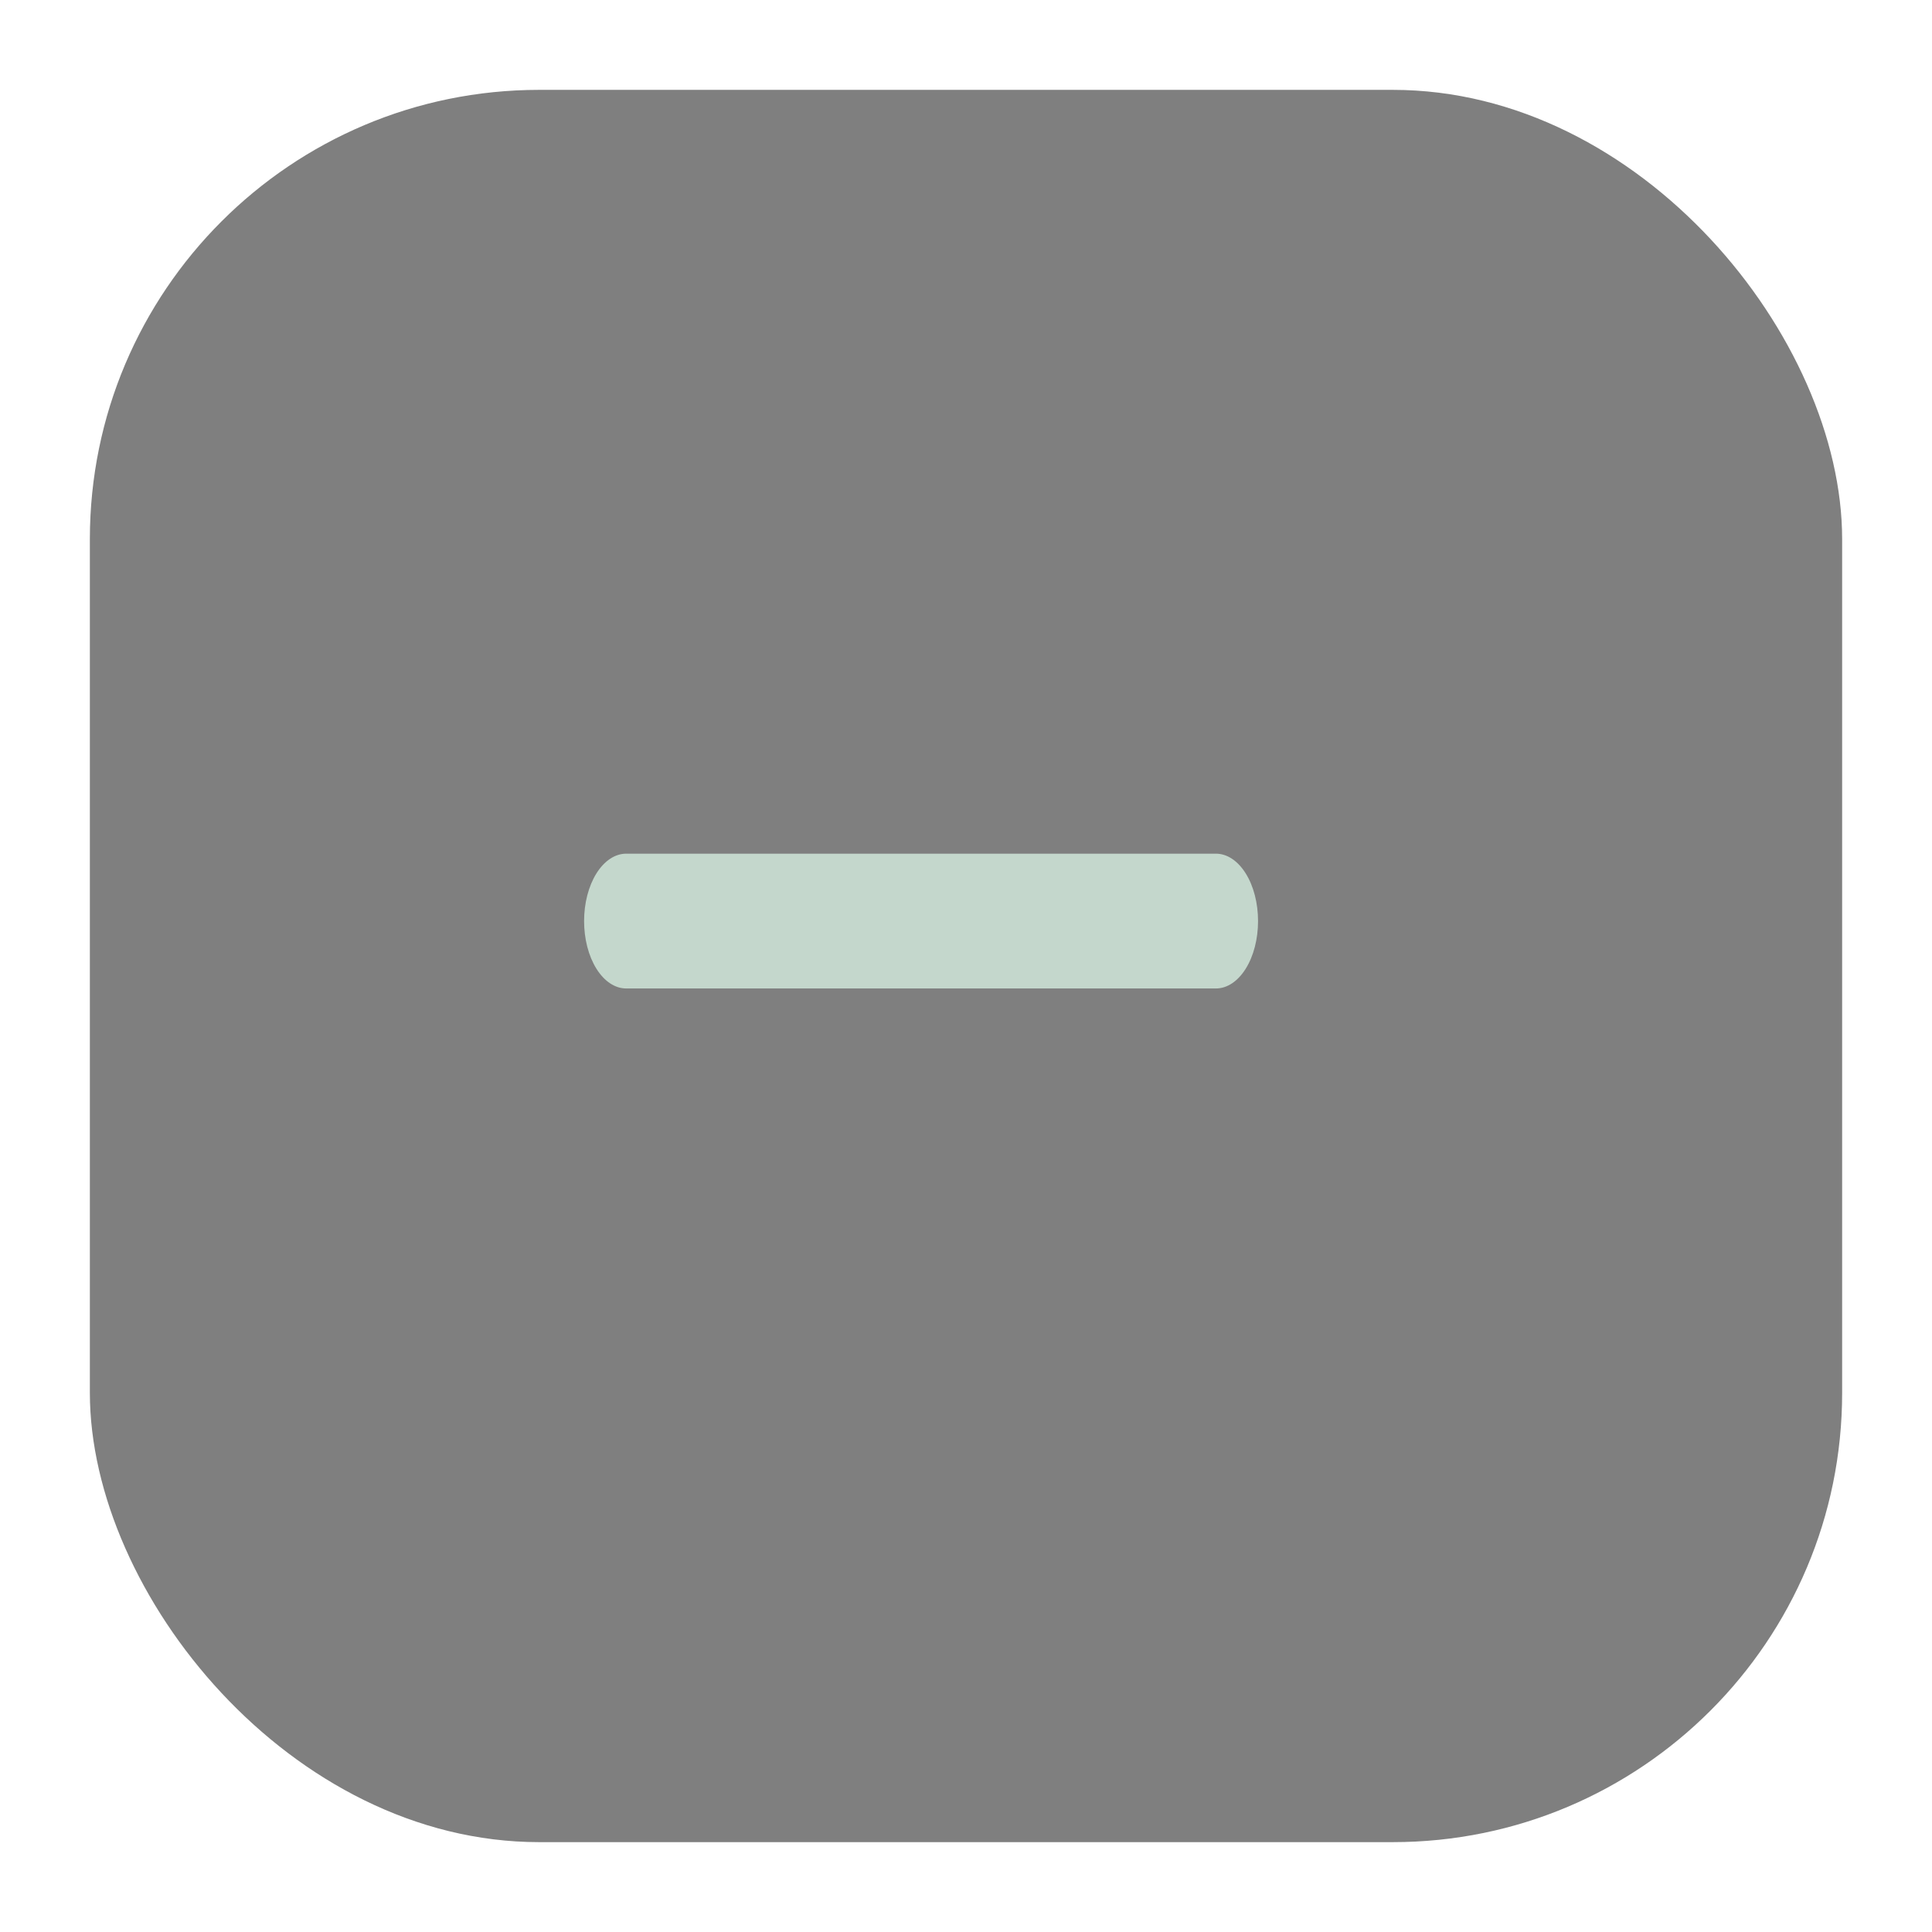 <svg width="86" height="86" viewBox="0 0 86 86" fill="none" xmlns="http://www.w3.org/2000/svg">
<g filter="url(#filter0_d)">
<rect x="2" y="2" width="78" height="78" rx="20" fill="black" fill-opacity="0.5"/>
</g>
<path d="M26 41C26 40.204 26.198 39.441 26.549 38.879C26.901 38.316 27.378 38 27.875 38H54.125C54.622 38 55.099 38.316 55.451 38.879C55.803 39.441 56 40.204 56 41C56 41.796 55.803 42.559 55.451 43.121C55.099 43.684 54.622 44 54.125 44H27.875C27.378 44 26.901 43.684 26.549 43.121C26.198 42.559 26 41.796 26 41Z" fill="#D5EDDF" fill-opacity="0.8"/>
<defs>
<filter id="filter0_d" x="0" y="0" width="86" height="86" filterUnits="userSpaceOnUse" color-interpolation-filters="sRGB">
<feFlood flood-opacity="0" result="BackgroundImageFix"/>
<feColorMatrix in="SourceAlpha" type="matrix" values="0 0 0 0 0 0 0 0 0 0 0 0 0 0 0 0 0 0 127 0"/>
<feOffset dx="2" dy="2"/>
<feGaussianBlur stdDeviation="2"/>
<feColorMatrix type="matrix" values="0 0 0 0 0 0 0 0 0 0 0 0 0 0 0 0 0 0 0.1 0"/>
<feBlend mode="normal" in2="BackgroundImageFix" result="effect1_dropShadow"/>
<feBlend mode="normal" in="SourceGraphic" in2="effect1_dropShadow" result="shape"/>
</filter>
</defs>
</svg>
